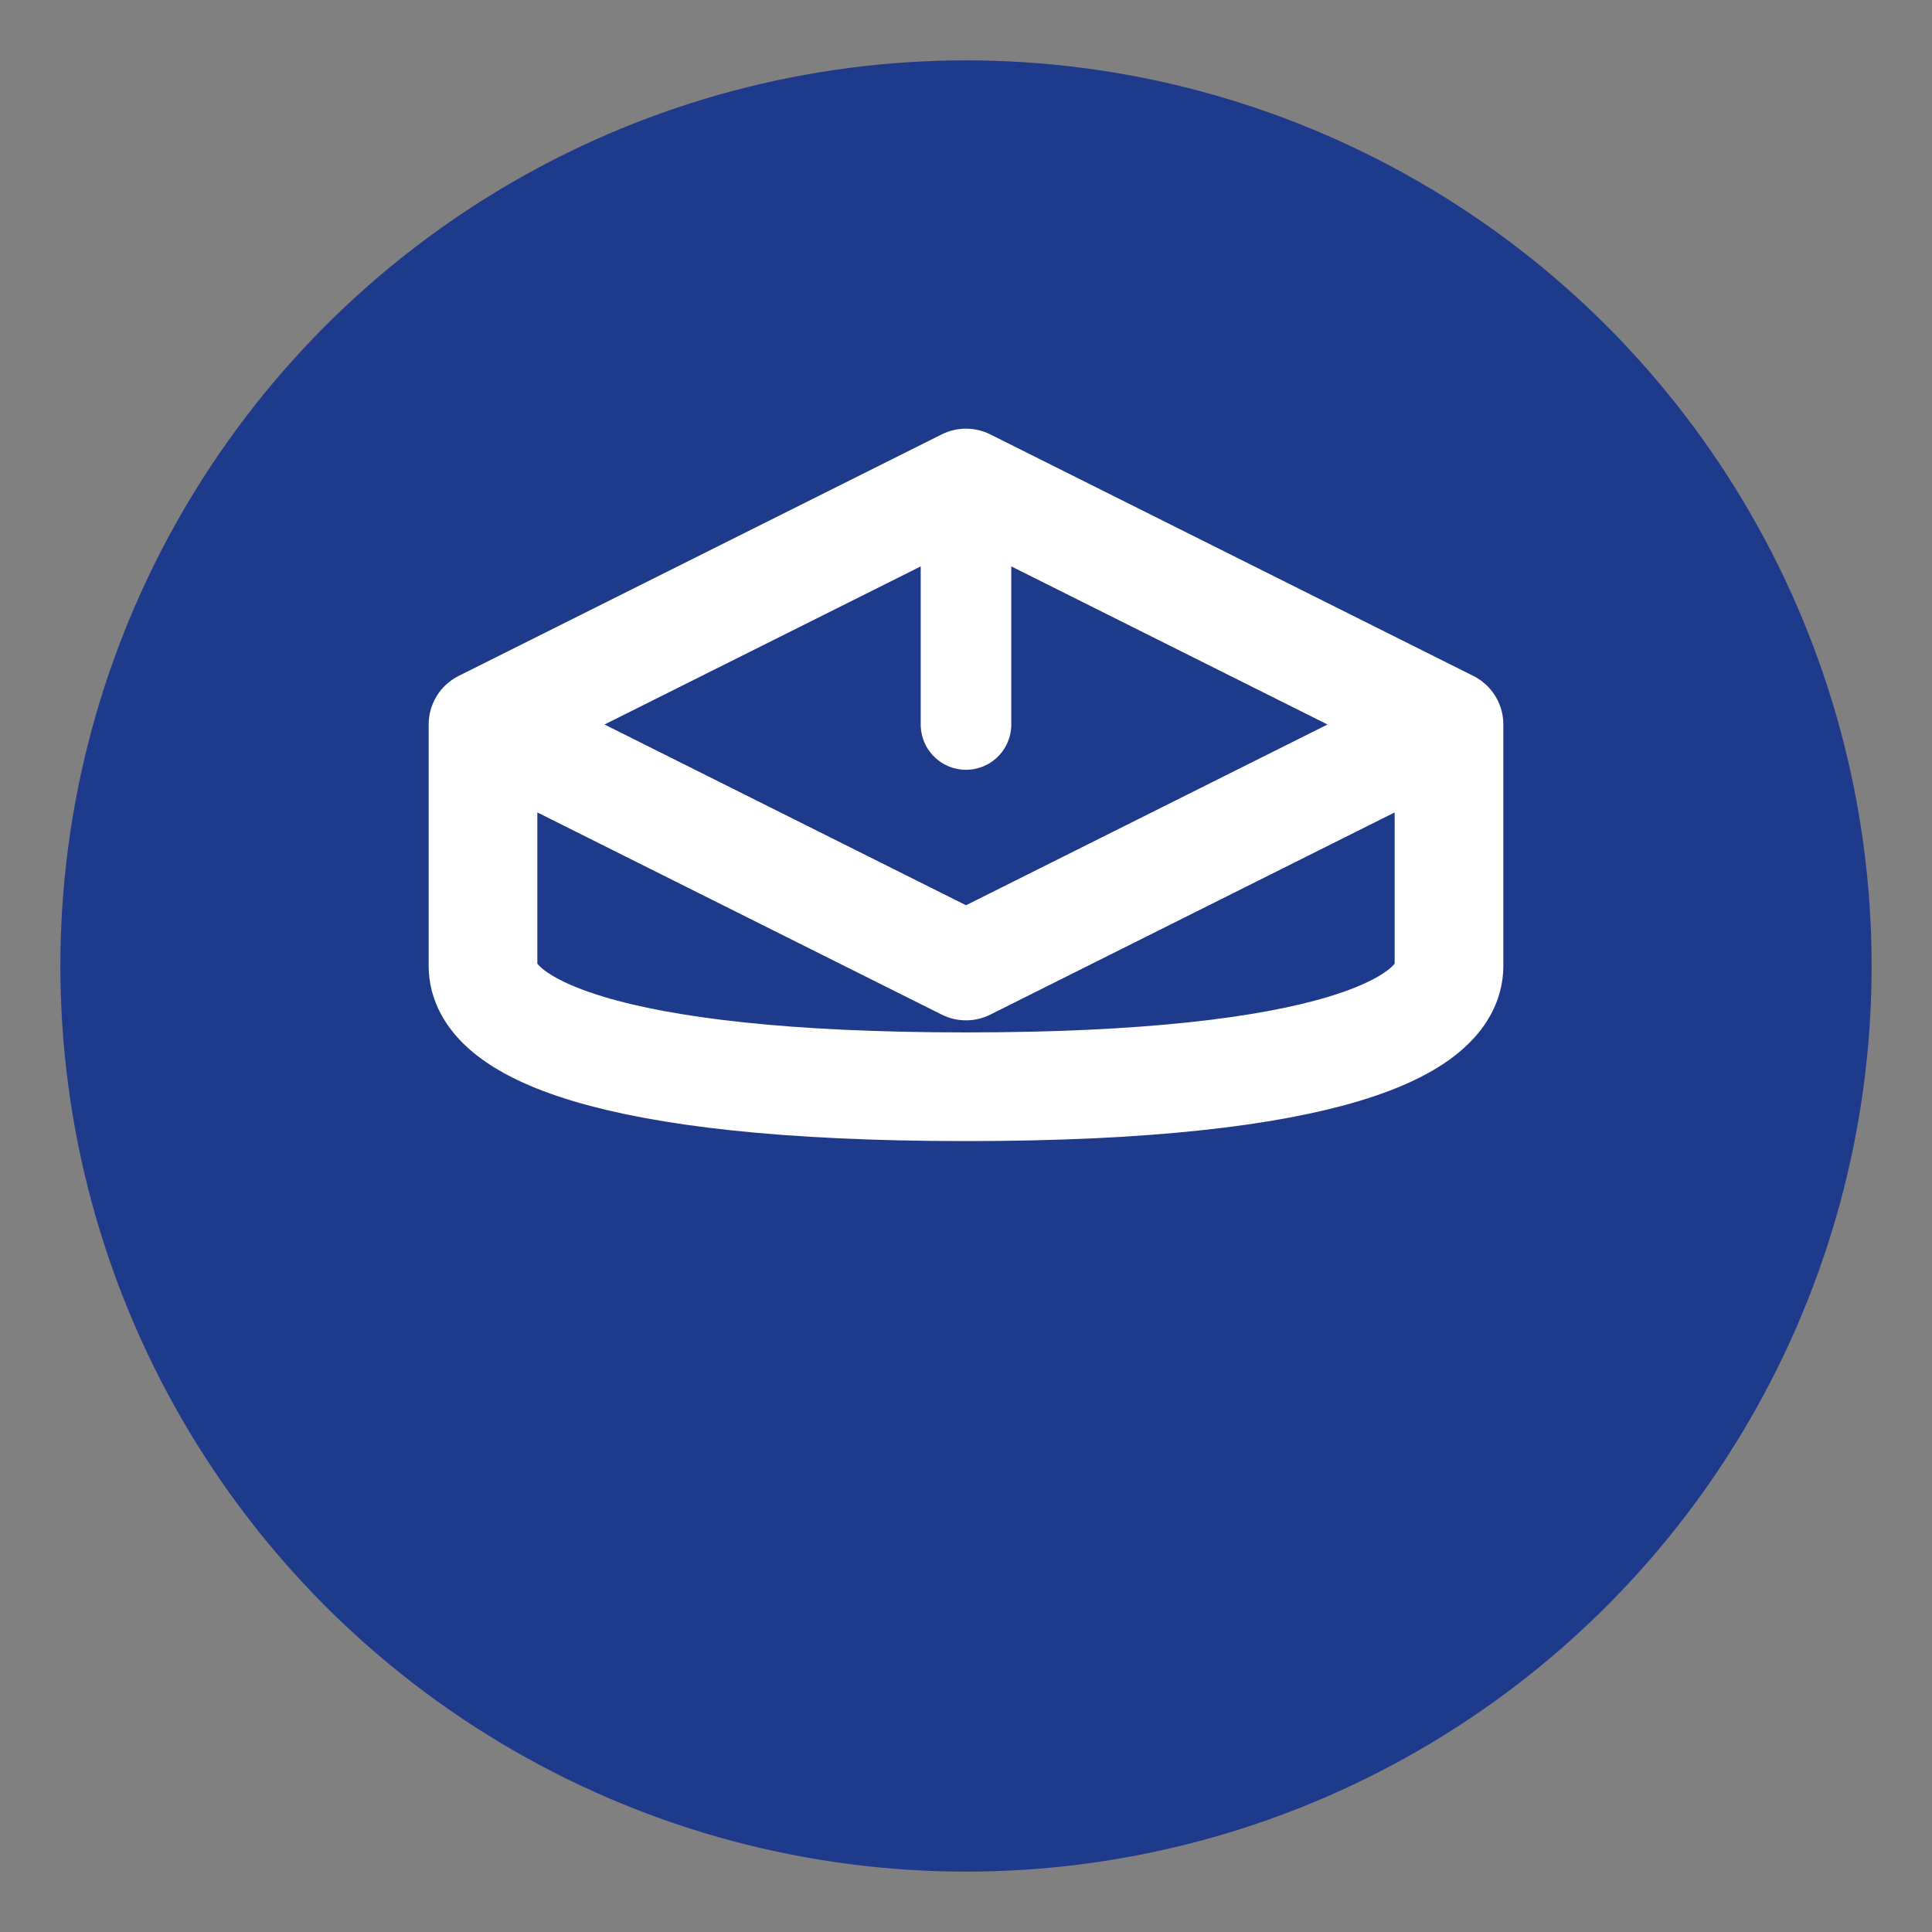 <?xml version="1.0" encoding="UTF-8"?>
<svg width="32" height="32" viewBox="0 0 32 32" xmlns="http://www.w3.org/2000/svg" fill="none">
    <rect x="0" y="0" width="32" height="32" fill="#808080" stroke="none"/>
    <!-- Background circle -->
    <circle cx="16" cy="16" r="15" fill="#1e3a8a"/> <!-- Deeper academic navy -->

    <!-- Graduation cap - one-line style -->
    <path
        d="M8 12l8-4 8 4-8 4-8-4zm0 0v4c0 1 2 2 8 2s8-1 8-2v-4"
        stroke="white"
        stroke-width="1.8"
        stroke-linecap="round"
        stroke-linejoin="round"
    />

    <!-- Tassel line -->
    <path
        d="M16 8v4"
        stroke="white"
        stroke-width="1.5"
        stroke-linecap="round"
    />
</svg>

